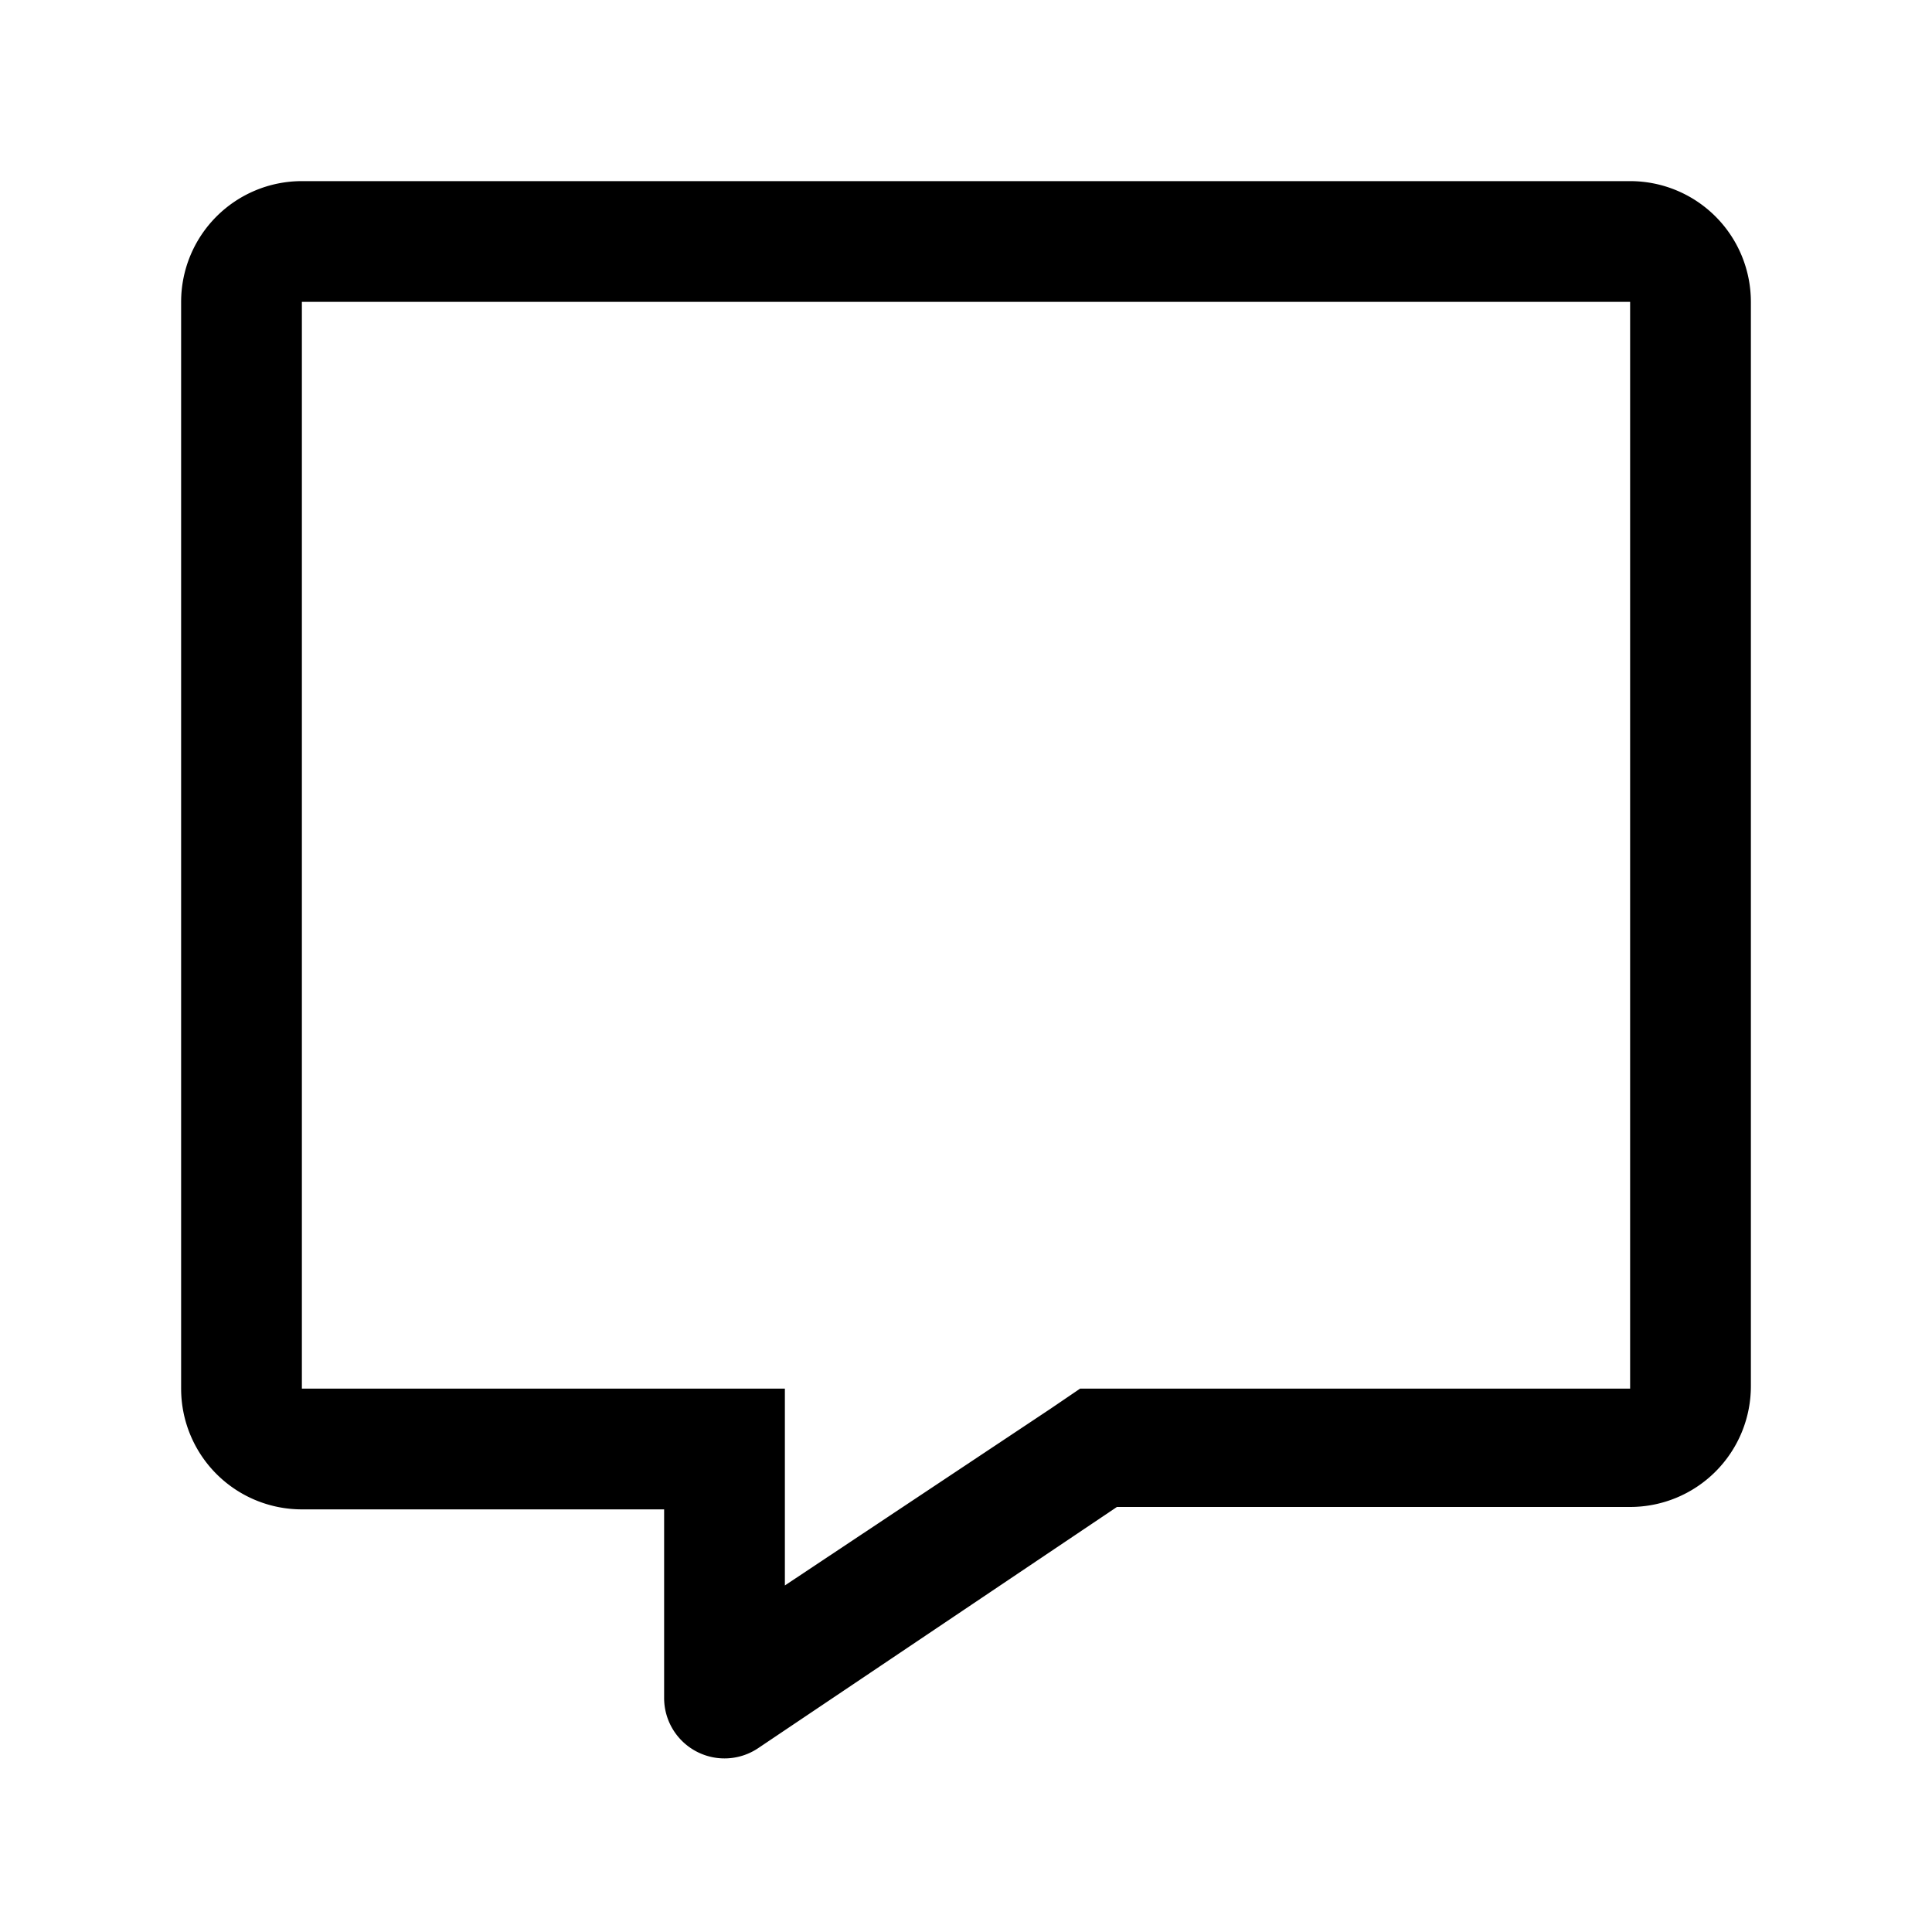 <svg xmlns="http://www.w3.org/2000/svg" viewBox="0 0 32 32"><defs></defs><g id="Icon"><path  d="M27,5V23H17.89l-.5.34L13,26.26V23H5V5H27M5,3A2,2,0,0,0,3,5V23a2,2,0,0,0,2,2h6v3.13a1,1,0,0,0,1.55.83l5.95-4H27a2,2,0,0,0,2-2V5a2,2,0,0,0-2-2Z"/></g></svg>